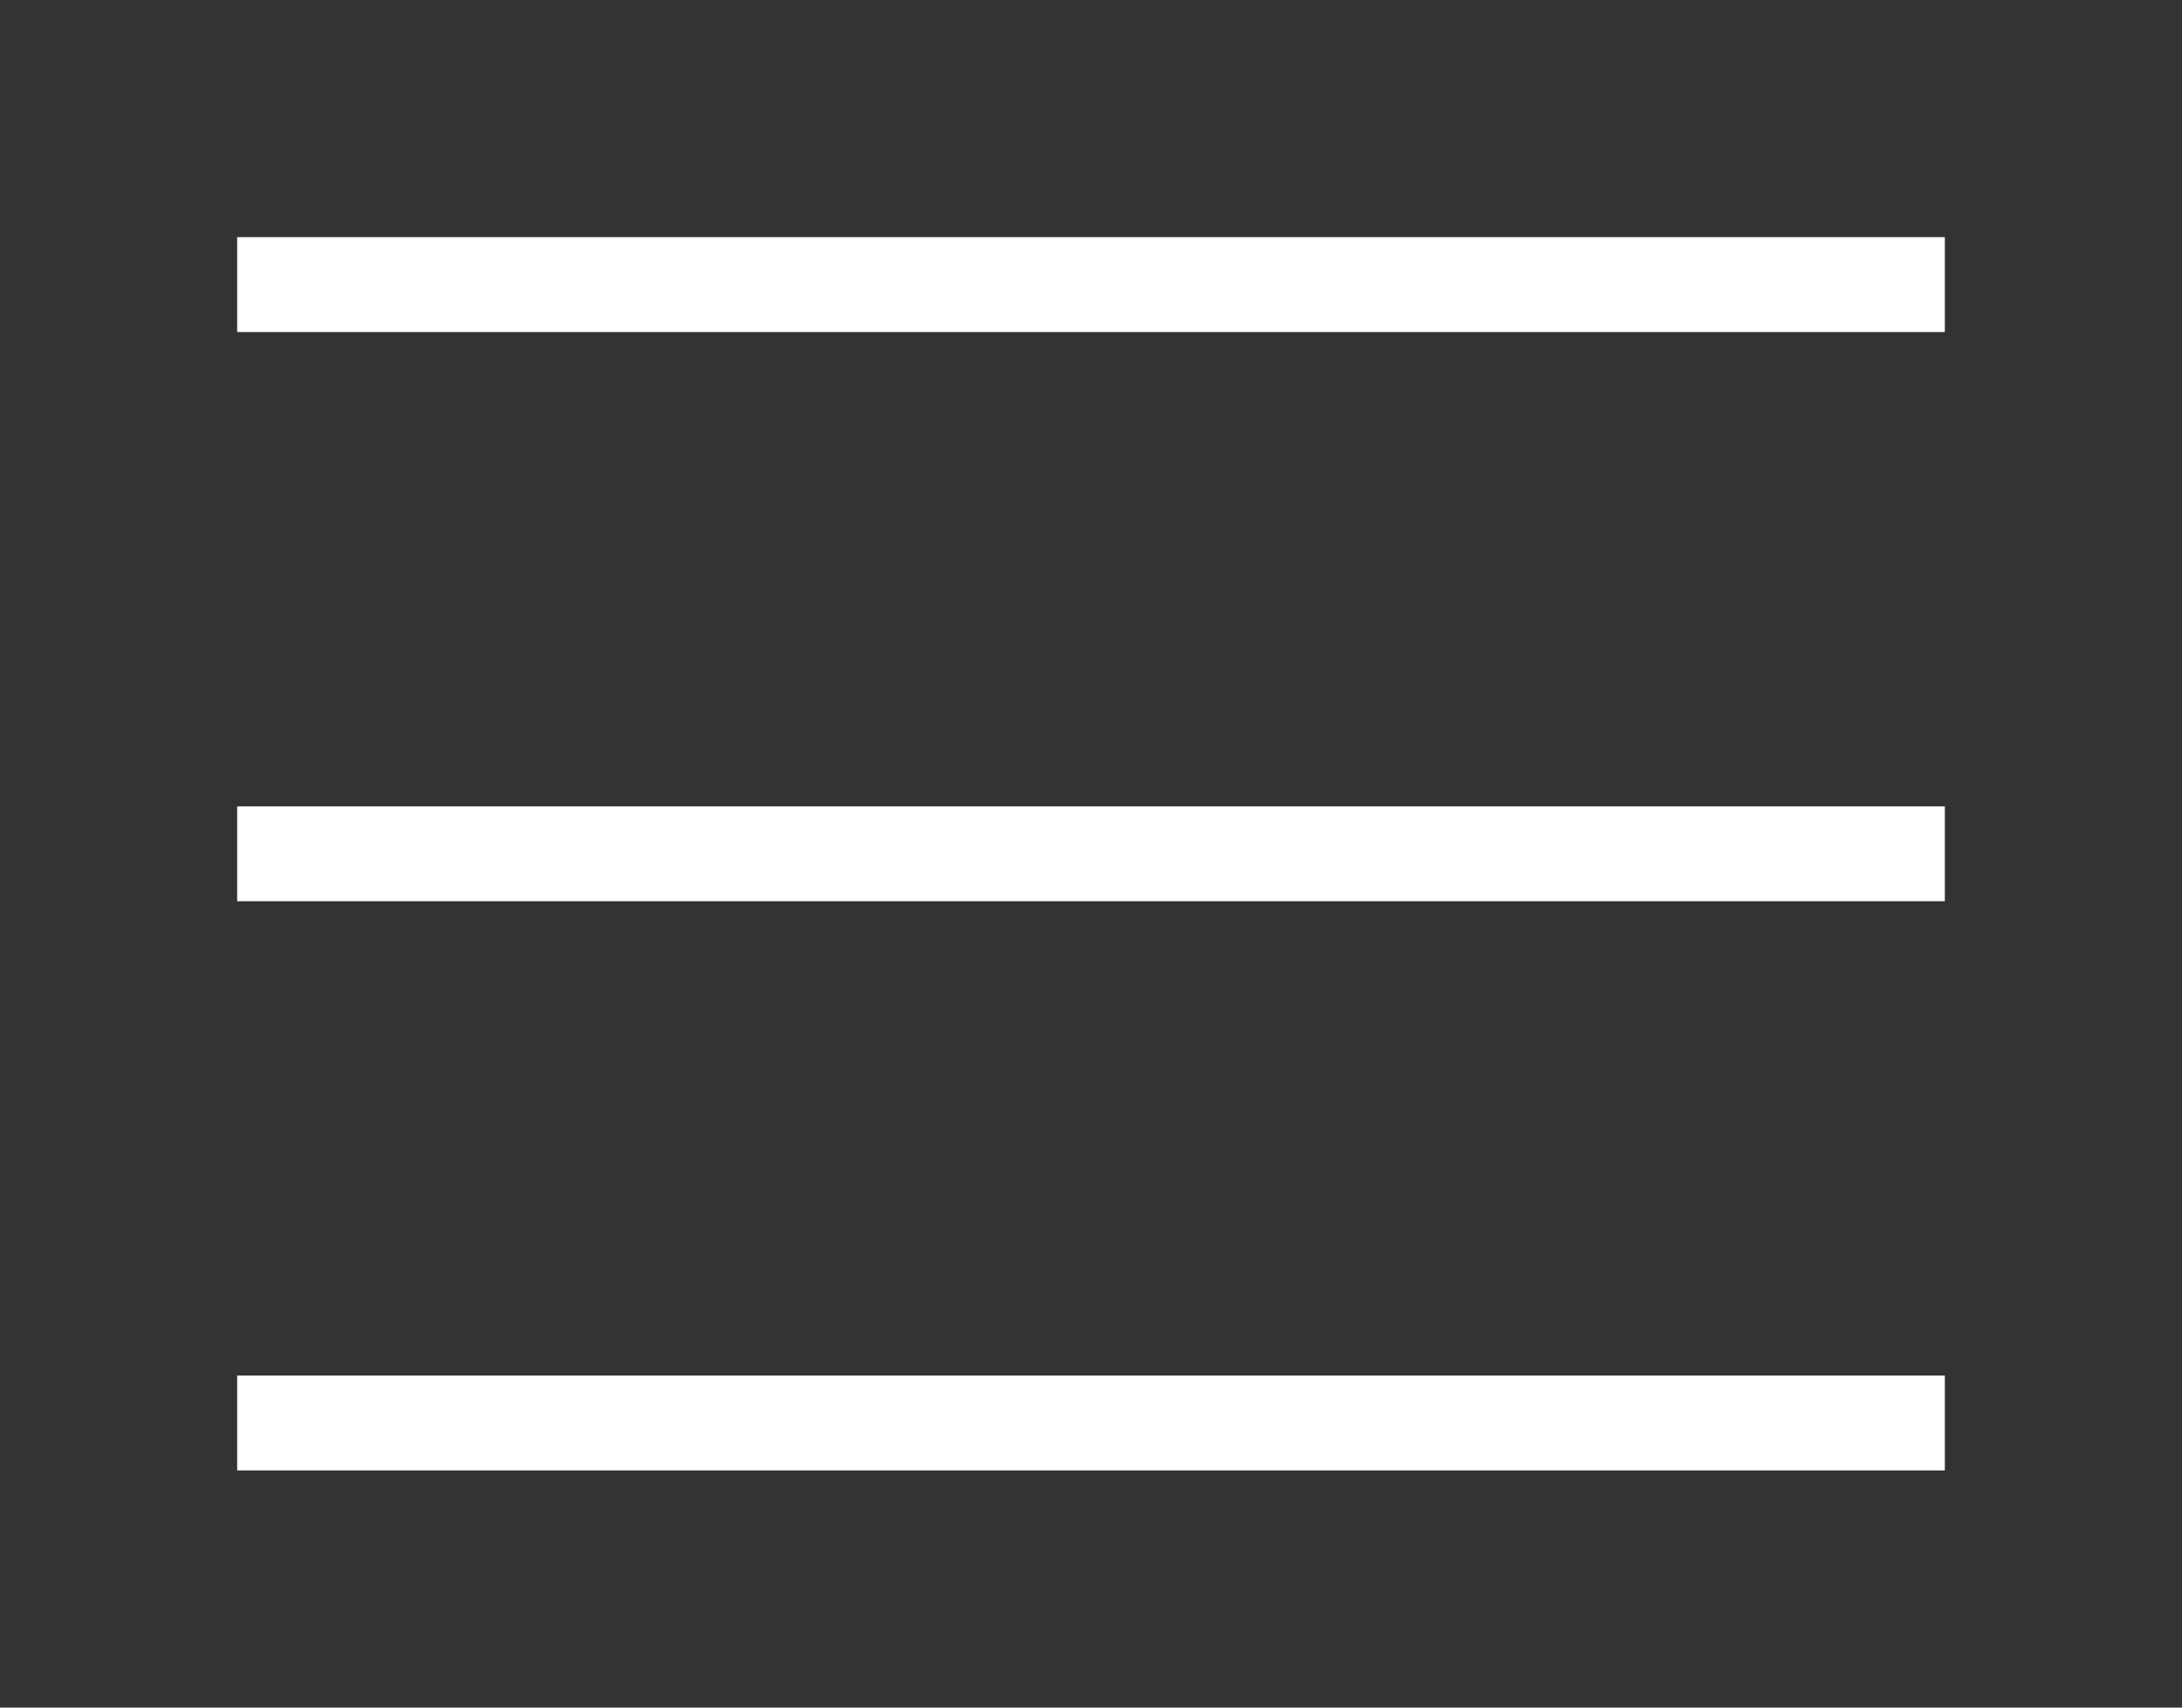 <svg width="46" height="36" viewBox="0 0 46 36" fill="none" xmlns="http://www.w3.org/2000/svg">
<rect x="0" y="0" width="46" height="36" fill="#333333" stroke="none"/>
<path d="M6 6H40" stroke="white" stroke-width="2" stroke-linecap="square"/>
<path d="M6 18H40" stroke="white" stroke-width="2" stroke-linecap="square"/>
<path d="M6 30H40" stroke="white" stroke-width="2" stroke-linecap="square"/>
</svg>
